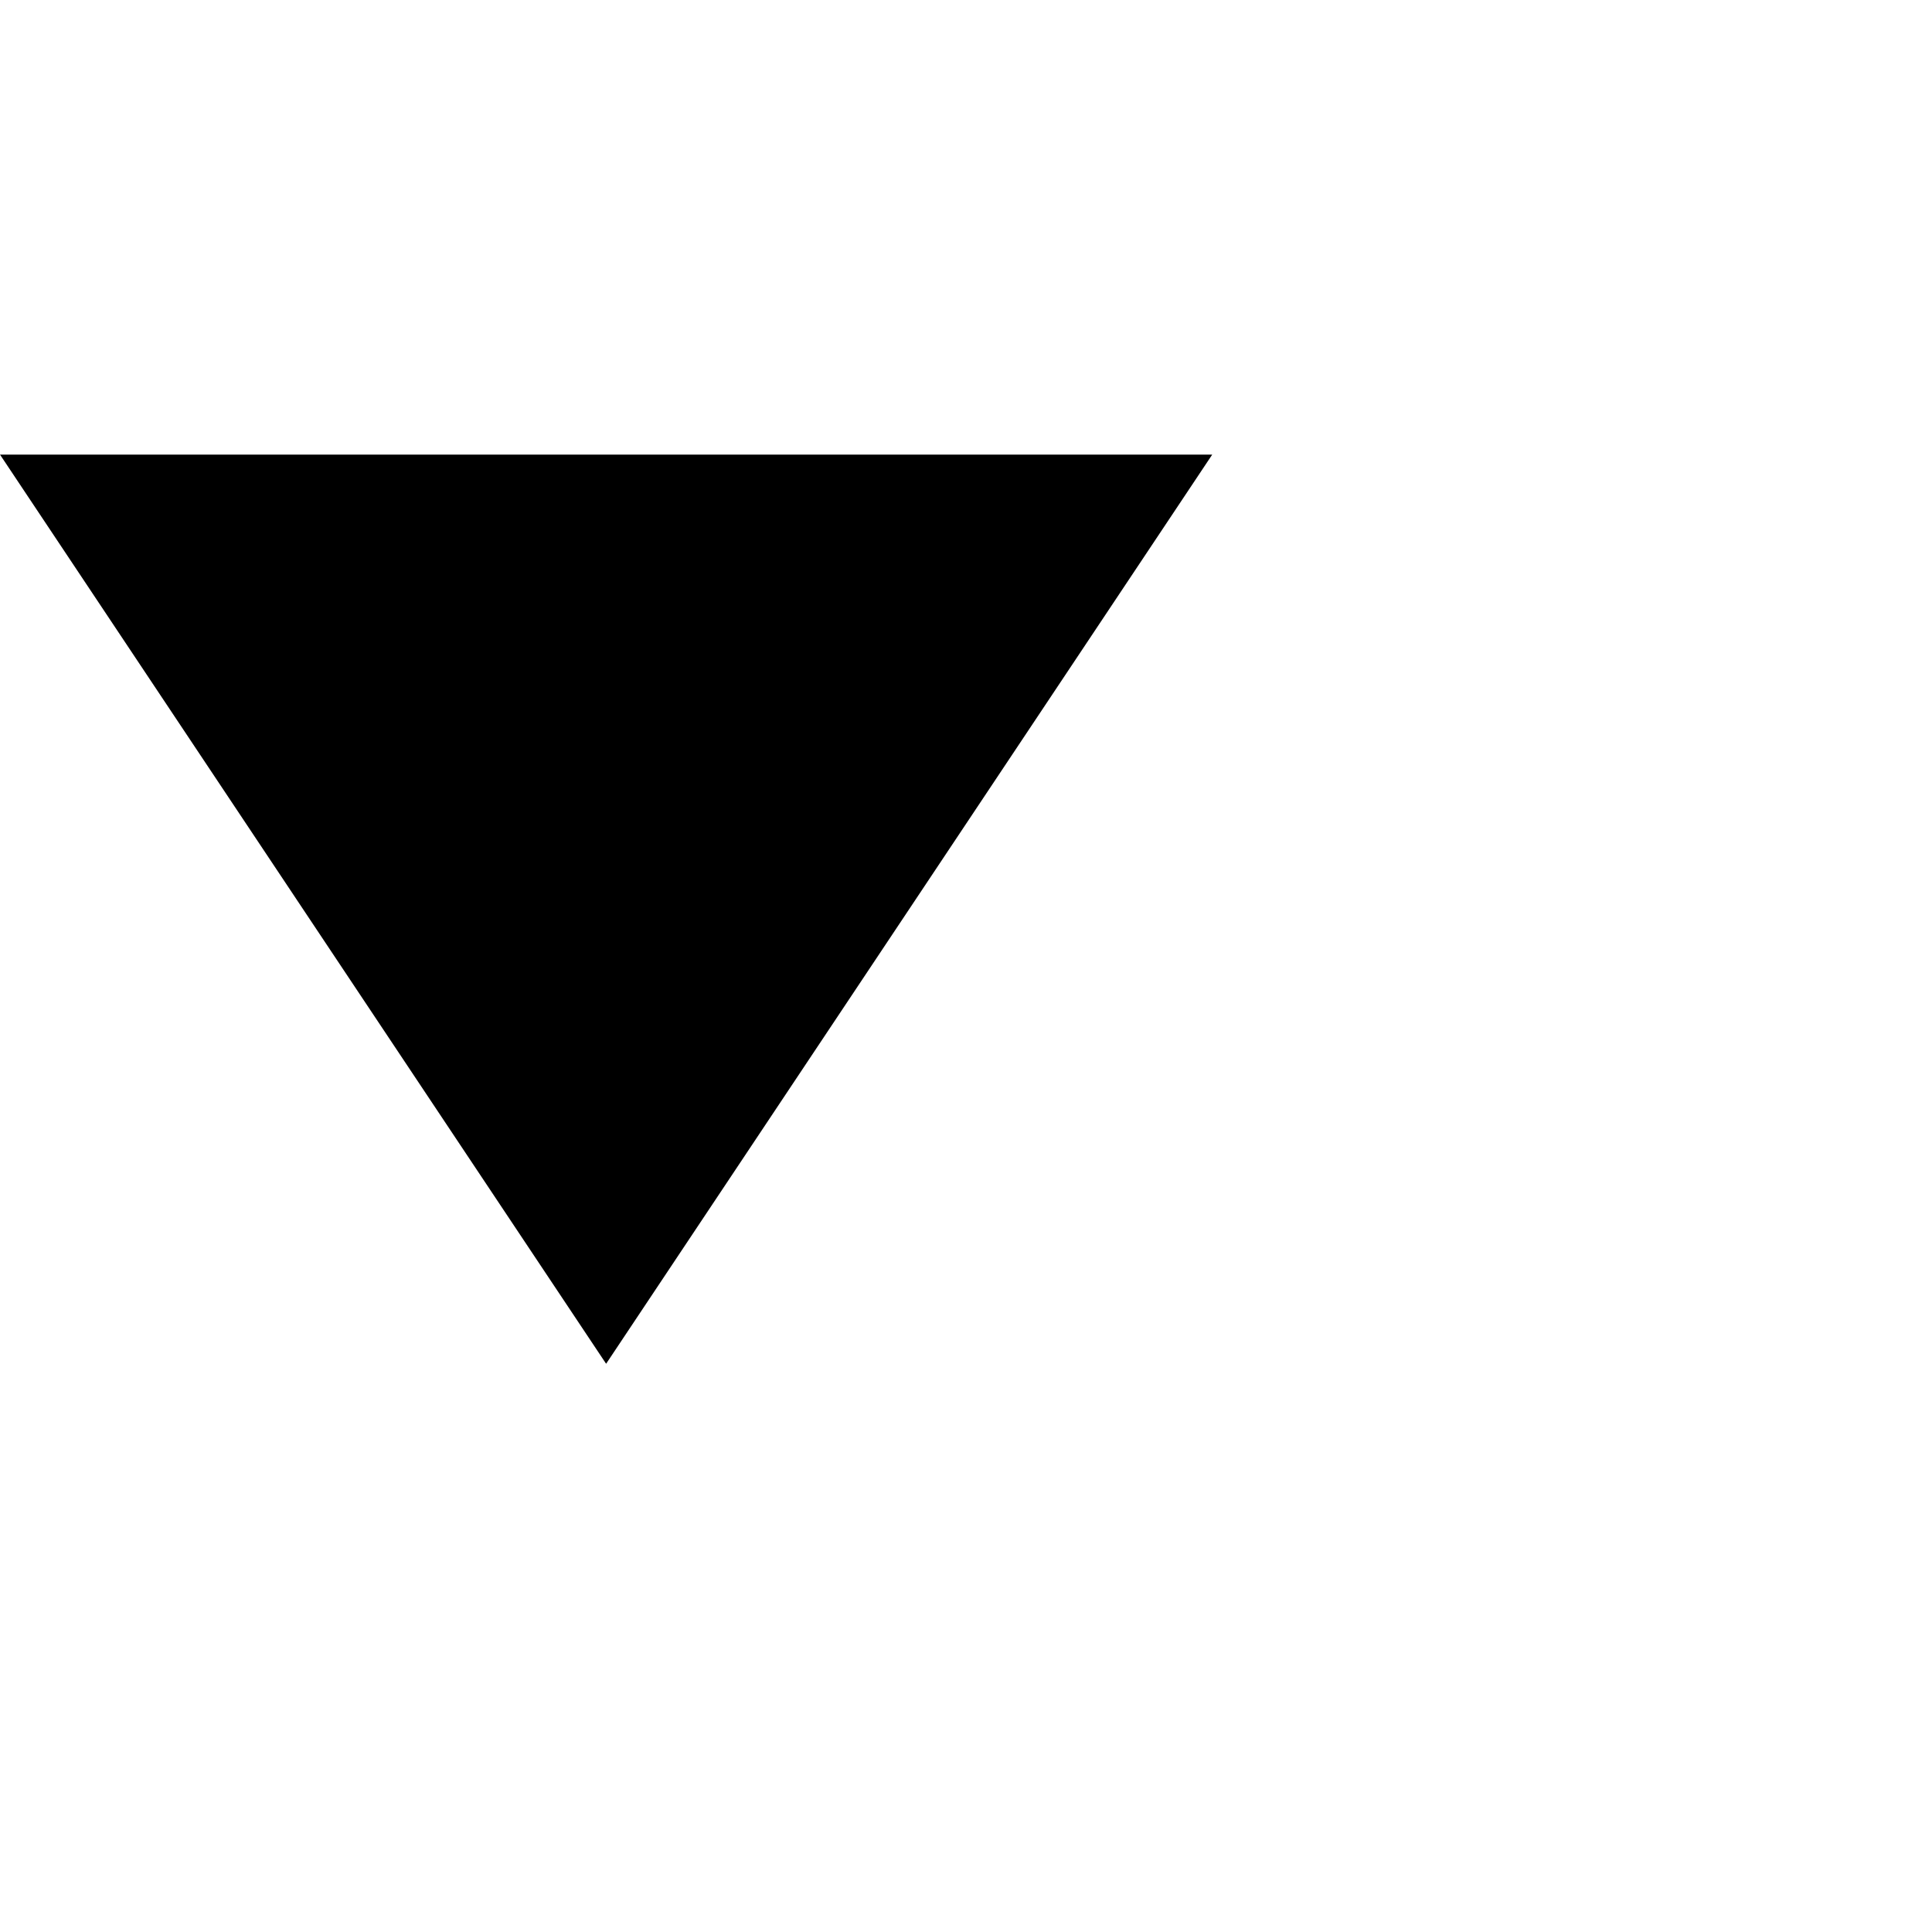 <?xml version="1.0" encoding="UTF-8" standalone="no"?>
<svg width="32px" height="32px" viewBox="0 0 51 51" version="1.1" xmlns="http://www.w3.org/2000/svg" xmlns:xlink="http://www.w3.org/1999/xlink">
<title>Certified/icon</title>
<g fill="#000000" transform="translate(0, 12)" fill-rule="nonzero">
<polygon points="0,0 16,24 32,0"></polygon>
</g>
</svg>